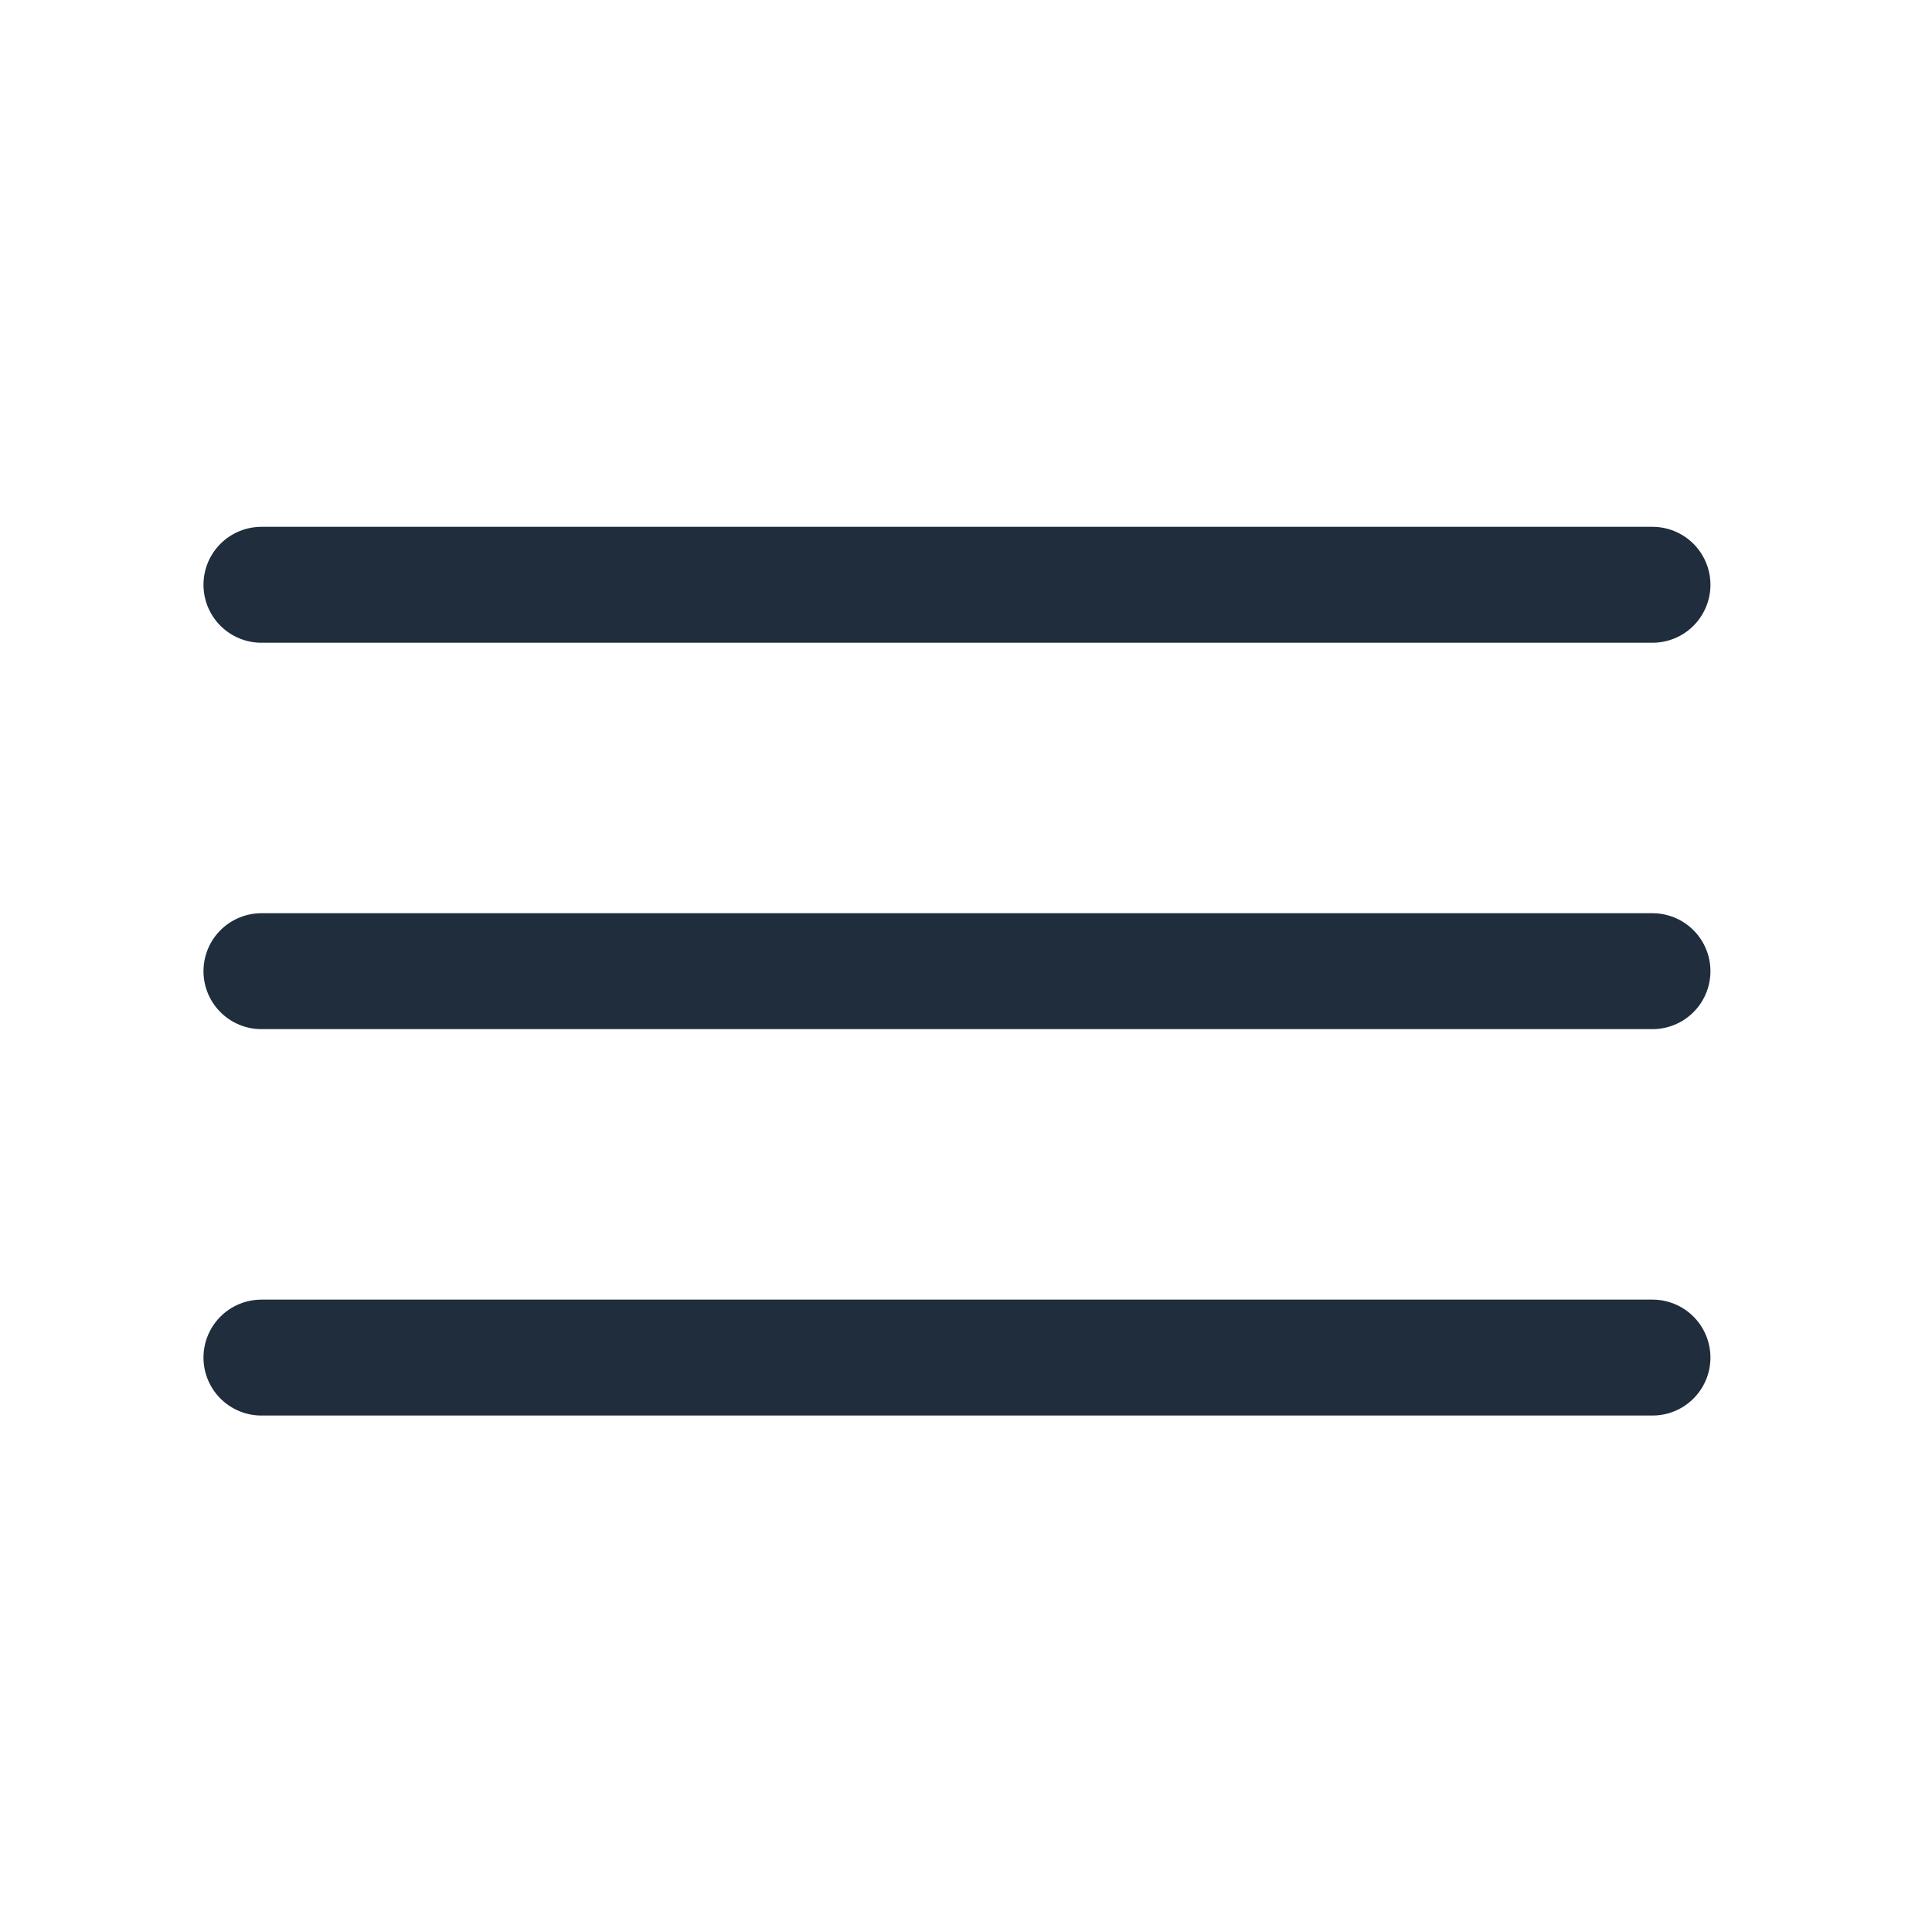 <svg width="25" height="25" viewBox="0 0 25 25" fill="none" xmlns="http://www.w3.org/2000/svg">
    <path d="M3.383 7.567H21.383" stroke="#1F2D3D" stroke-width="1.5" stroke-linecap="round" />
    <path d="M3.383 12.567H21.383" stroke="#1F2D3D" stroke-width="1.5" stroke-linecap="round" />
    <path d="M3.383 17.567H21.383" stroke="#1F2D3D" stroke-width="1.5" stroke-linecap="round" />
</svg>
